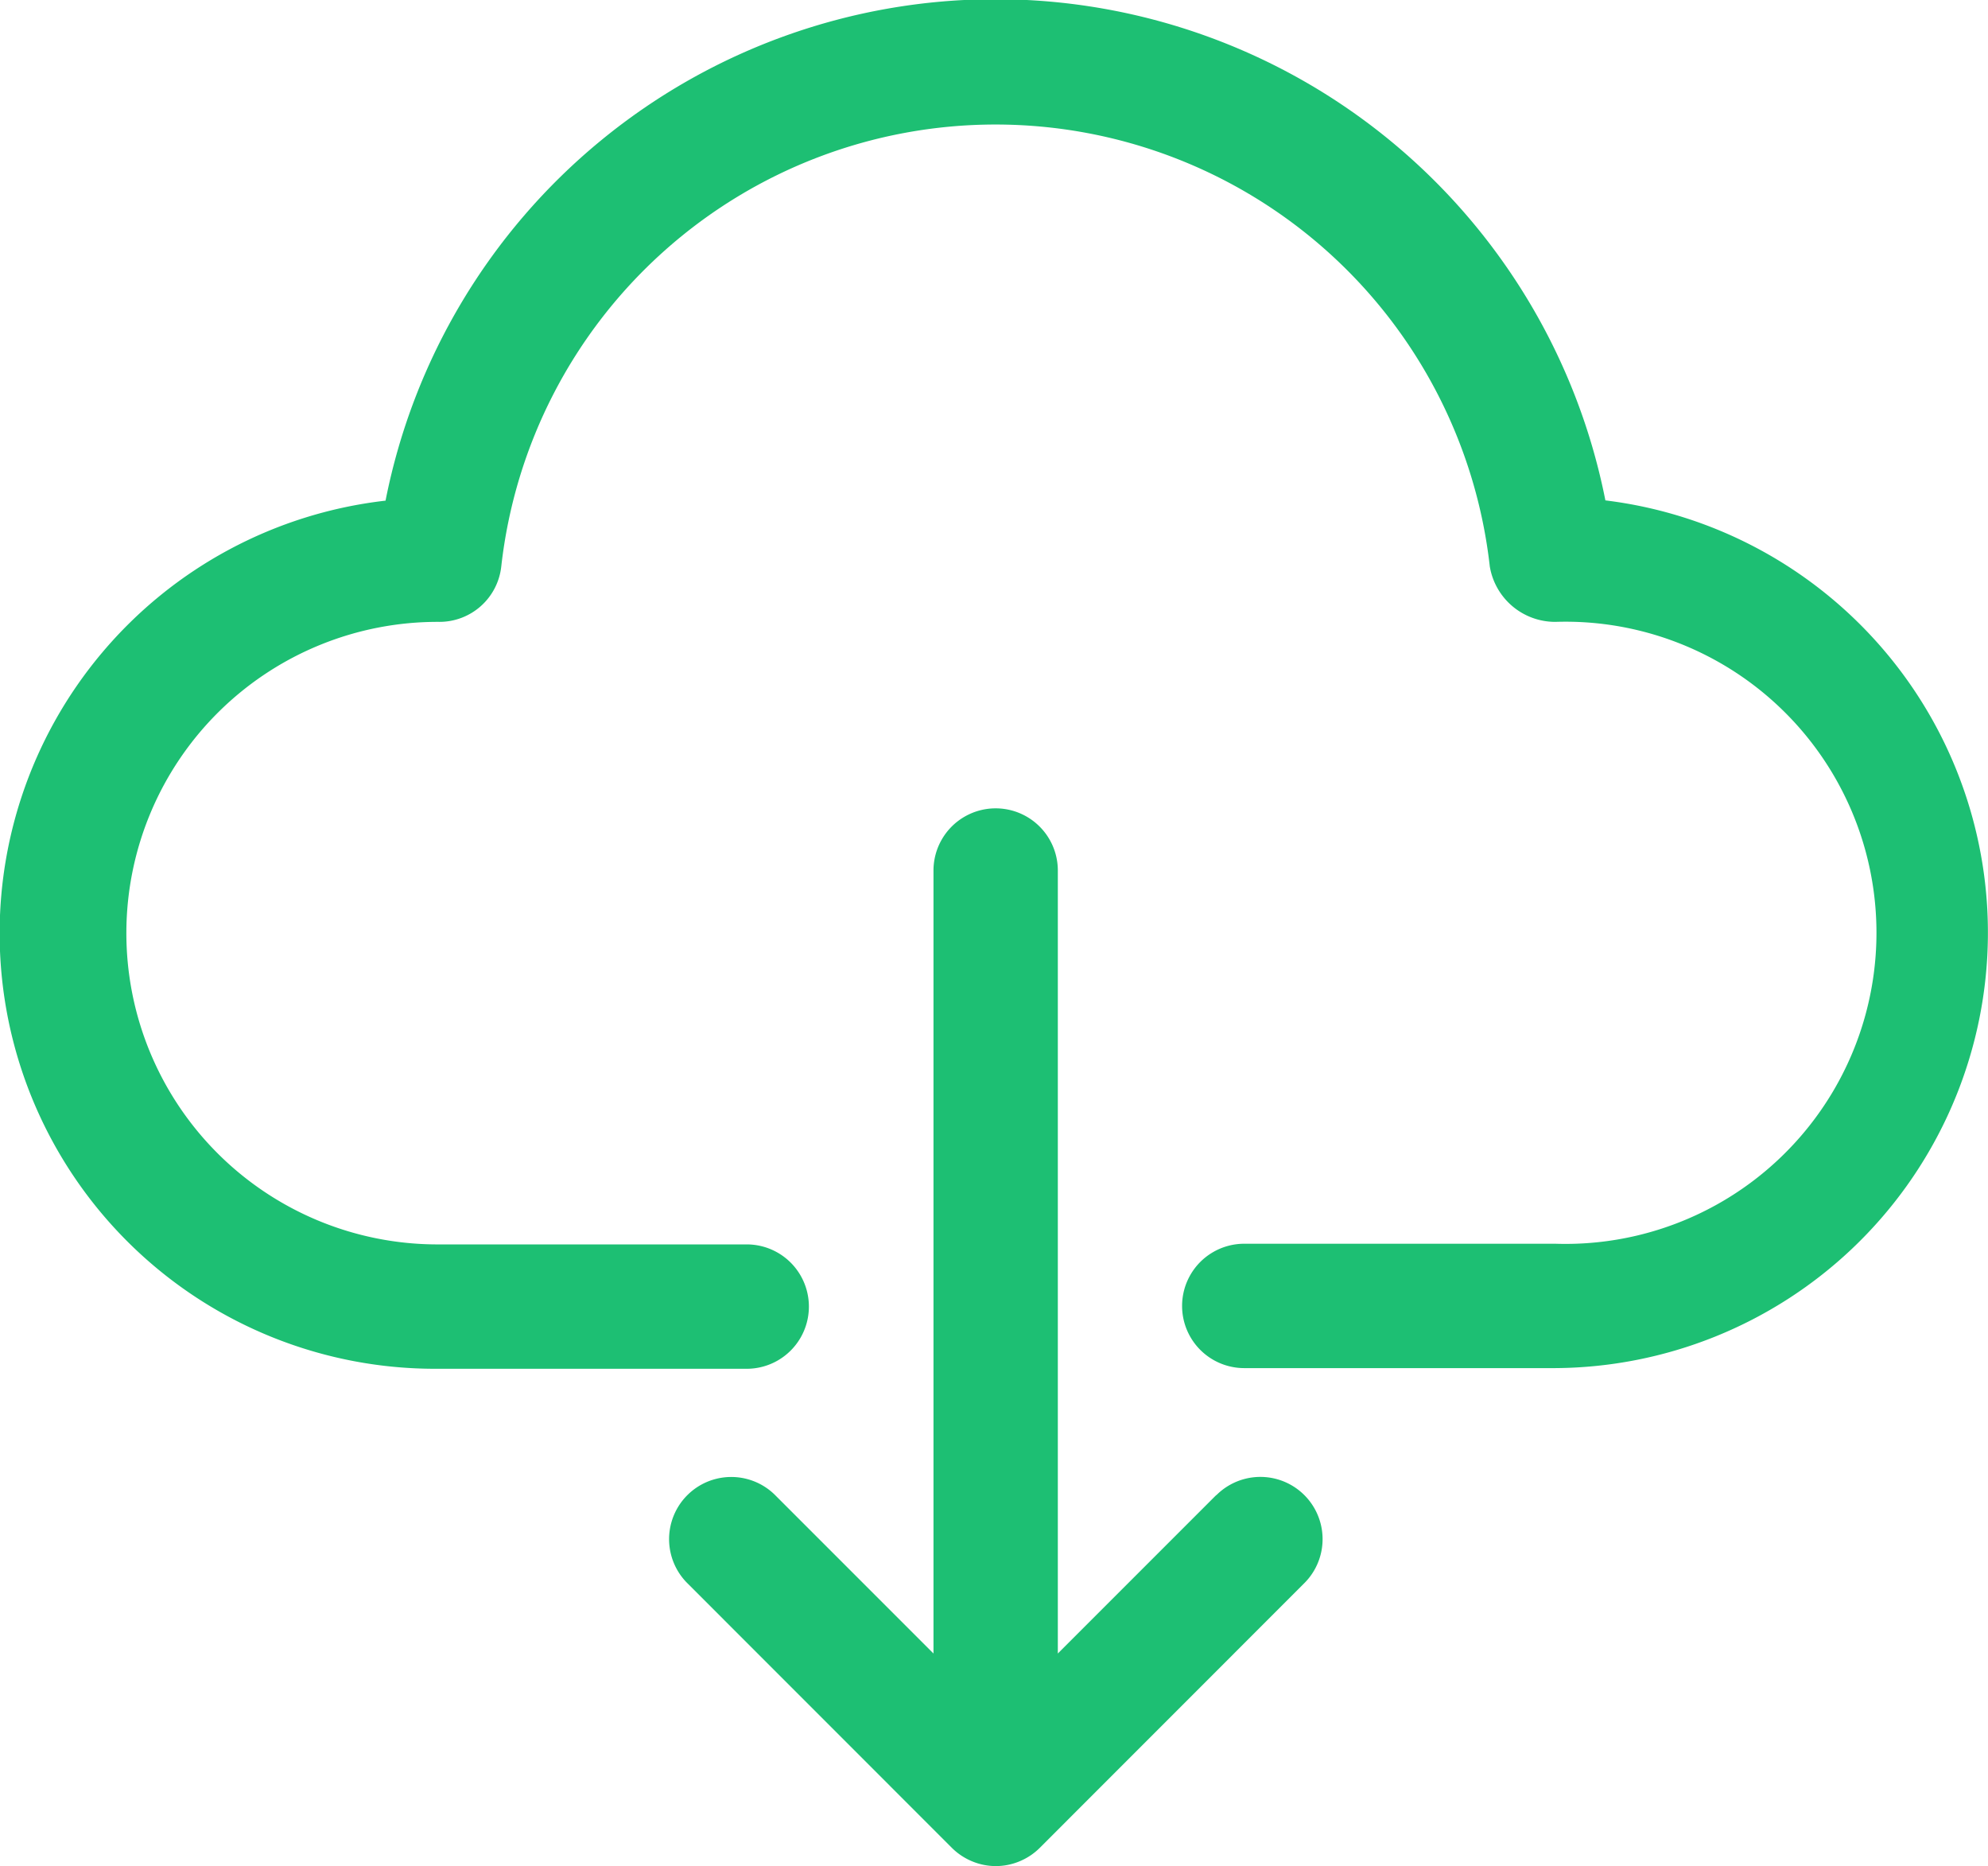 <svg id="download" xmlns="http://www.w3.org/2000/svg" width="23.982" height="22.506" viewBox="0 0 23.982 22.506">
  <path id="Tracé_194" data-name="Tracé 194" d="M19.366,6.038a7.5,7.5,0,0,0-14.716,0,5.252,5.252,0,0,0,.6,10.47H9.007a.75.75,0,0,0,0-1.5H5.255A3.752,3.752,0,1,1,5.3,7.5a.75.75,0,0,0,.746-.668,6,6,0,0,1,11.925,0,.8.8,0,0,0,.79.668,3.752,3.752,0,1,1,0,7.5H15.009a.75.75,0,1,0,0,1.5h3.752a5.252,5.252,0,0,0,.605-10.465Zm0,0" transform="translate(0.001 0)" fill="#1dbf73"/>
  <path id="Tracé_195" data-name="Tracé 195" d="M178.818,216.464l-1.9,1.9v-9.443a.75.75,0,1,0-1.5,0v9.443l-1.9-1.9a.75.75,0,0,0-1.079,1.042l.018.018,3.182,3.183a.753.753,0,0,0,.242.162.741.741,0,0,0,.578,0,.75.75,0,0,0,.242-.162l3.182-3.183a.75.75,0,1,0-1.043-1.079Zm0,0" transform="translate(-164.157 -198.422)" fill="#1dbf73"/>
</svg>
